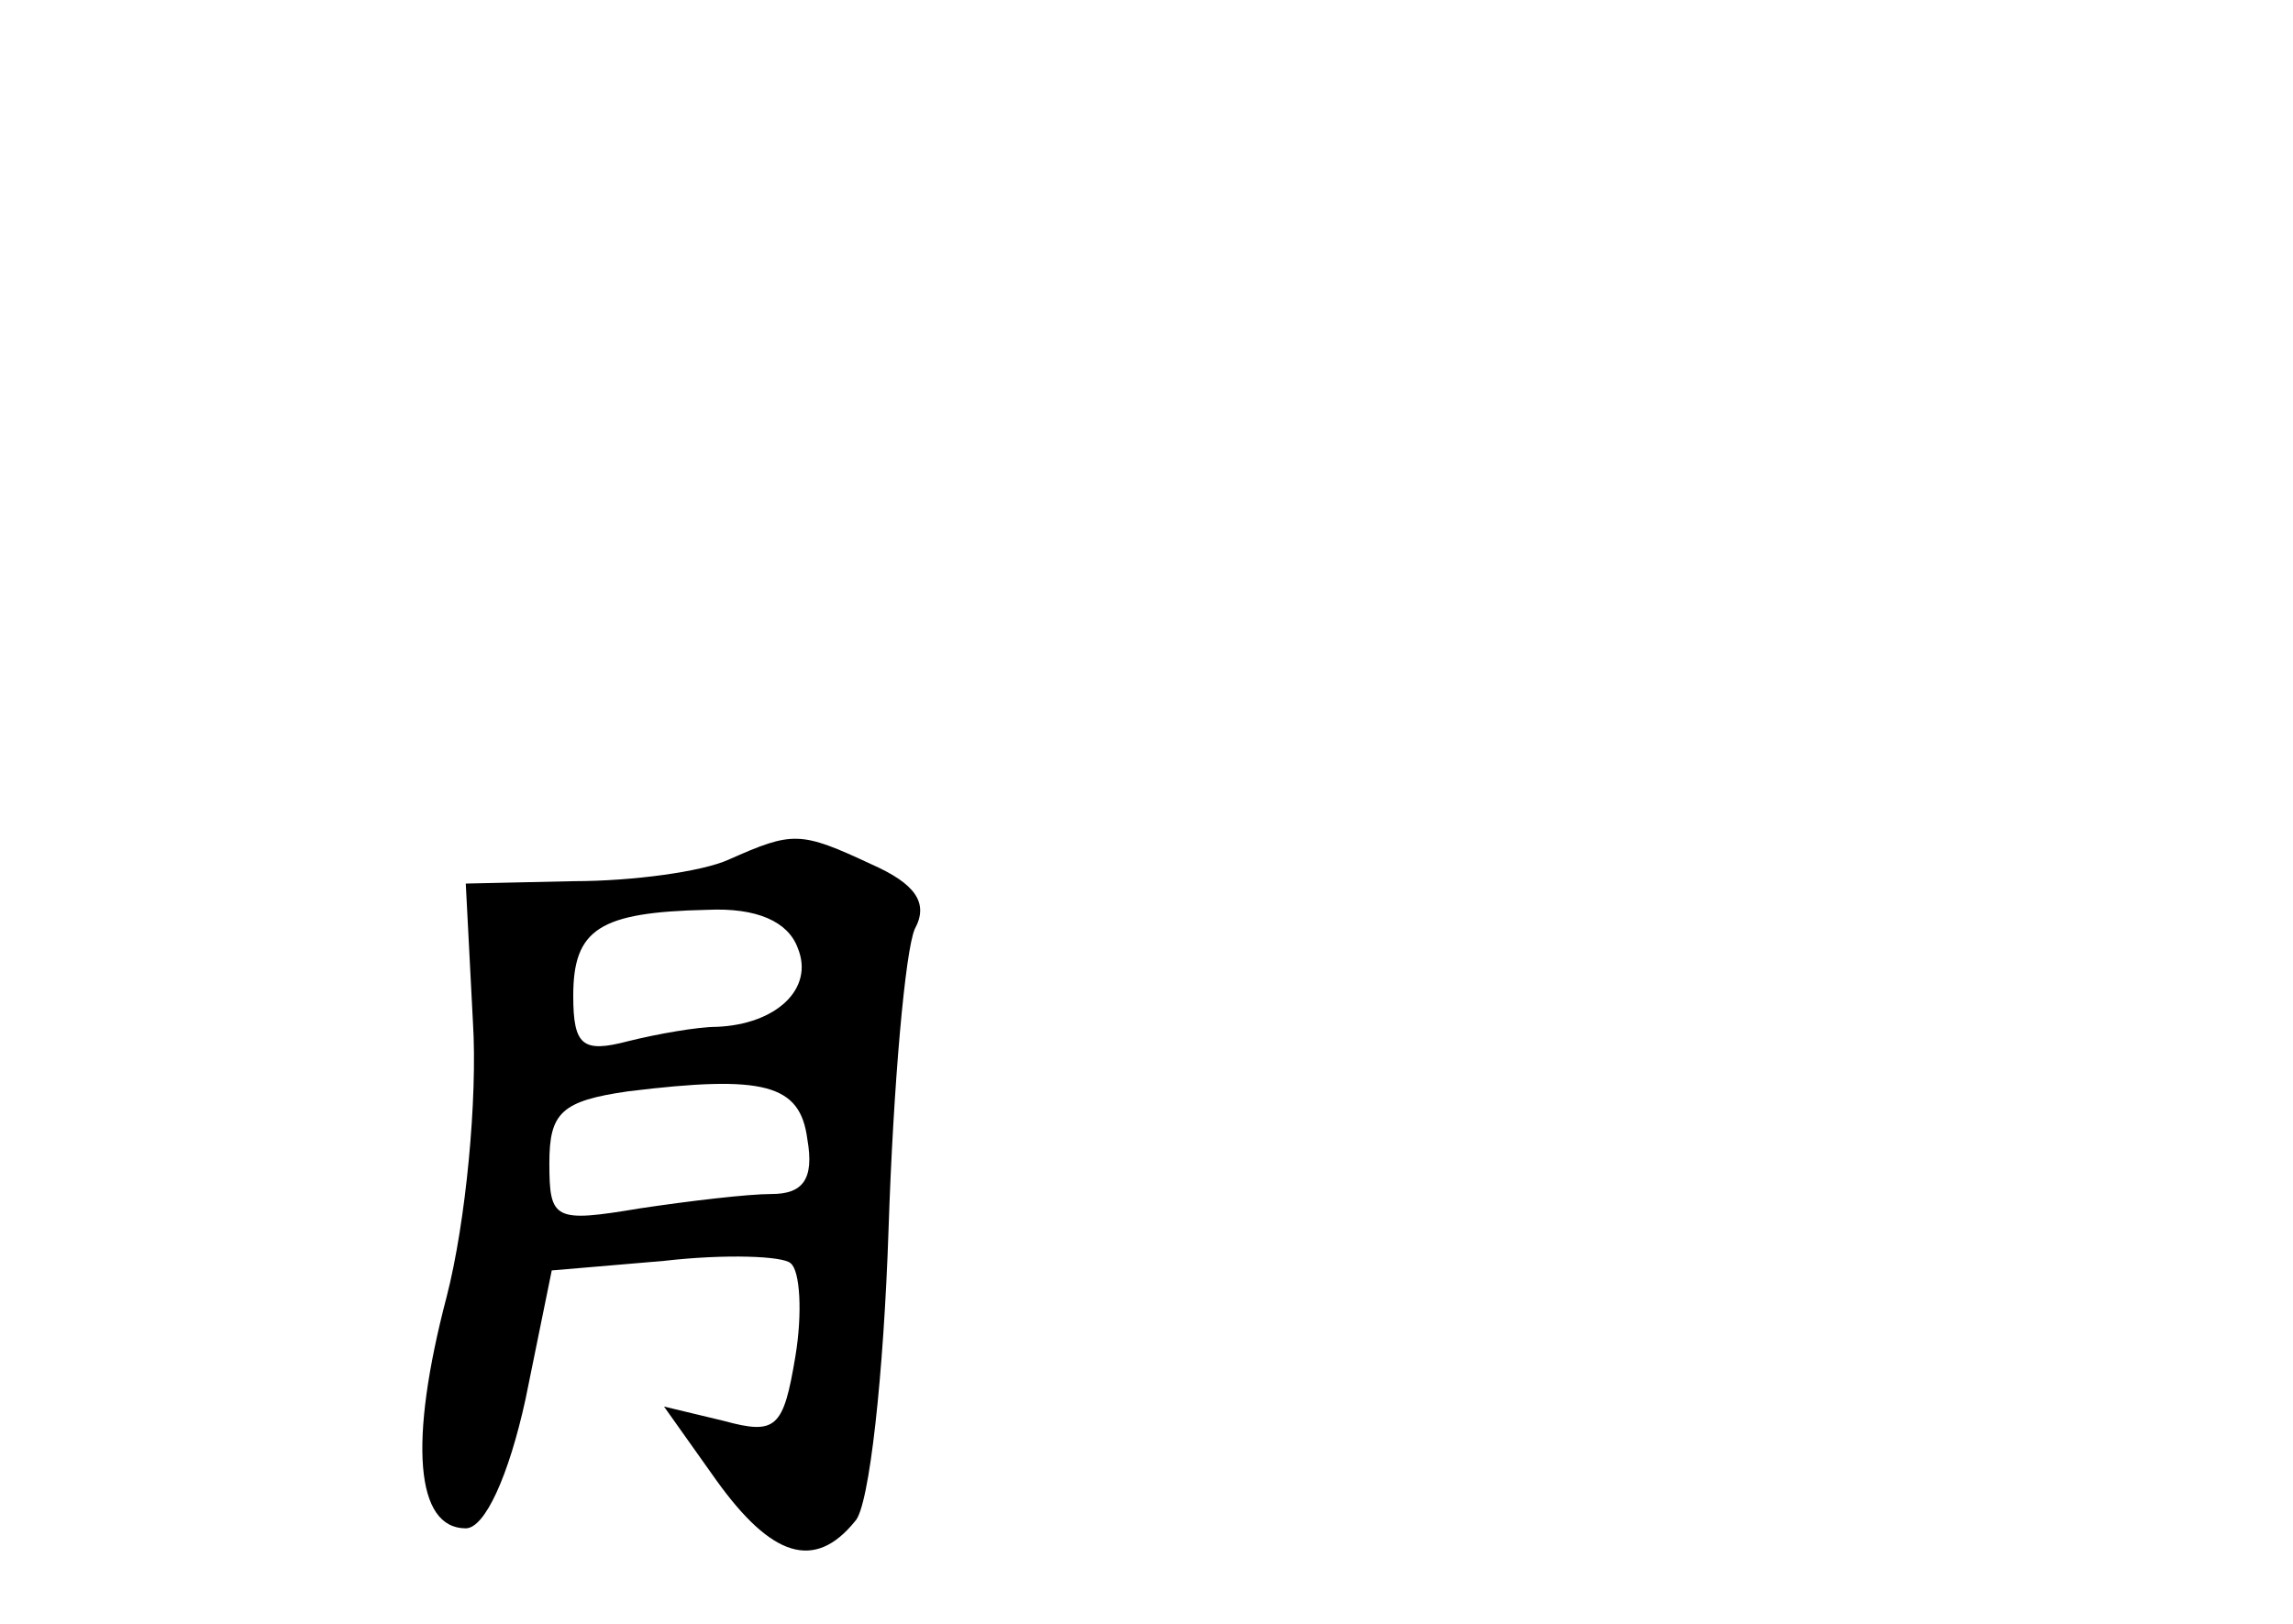 <?xml version="1.0" standalone="no"?>
<!DOCTYPE svg PUBLIC "-//W3C//DTD SVG 20010904//EN"
 "http://www.w3.org/TR/2001/REC-SVG-20010904/DTD/svg10.dtd">
<svg version="1.0" xmlns="http://www.w3.org/2000/svg"
 width="96pt" height="68pt" viewBox="0 0 96 68"
 preserveAspectRatio="xMidYMid meet">
<g transform="translate(0,68) scale(0.1,-0.1)"
fill="#000000" stroke="none">
<path d="M305 320 c-11 -5 -40 -9 -65 -9 l-45 -1 3 -58 c2 -32 -3 -84 -11
-115 -16 -61 -13 -97 8 -97 8 0 18 22 25 54 l11 54 47 4 c26 3 50 2 53 -1 4
-3 5 -21 2 -39 -5 -30 -8 -33 -30 -27 l-25 6 22 -31 c23 -32 41 -38 58 -17 6
6 12 62 14 122 2 61 7 117 11 126 6 11 0 19 -18 27 -30 14 -33 14 -60 2z m29
-37 c7 -17 -9 -32 -34 -33 -8 0 -25 -3 -37 -6 -19 -5 -23 -2 -23 19 0 28 11
35 56 36 21 1 34 -5 38 -16z m4 -80 c3 -17 -2 -23 -15 -23 -10 0 -35 -3 -55
-6 -36 -6 -38 -5 -38 19 0 21 5 26 33 30 57 7 72 3 75 -20z"/>
</g>
</svg>
